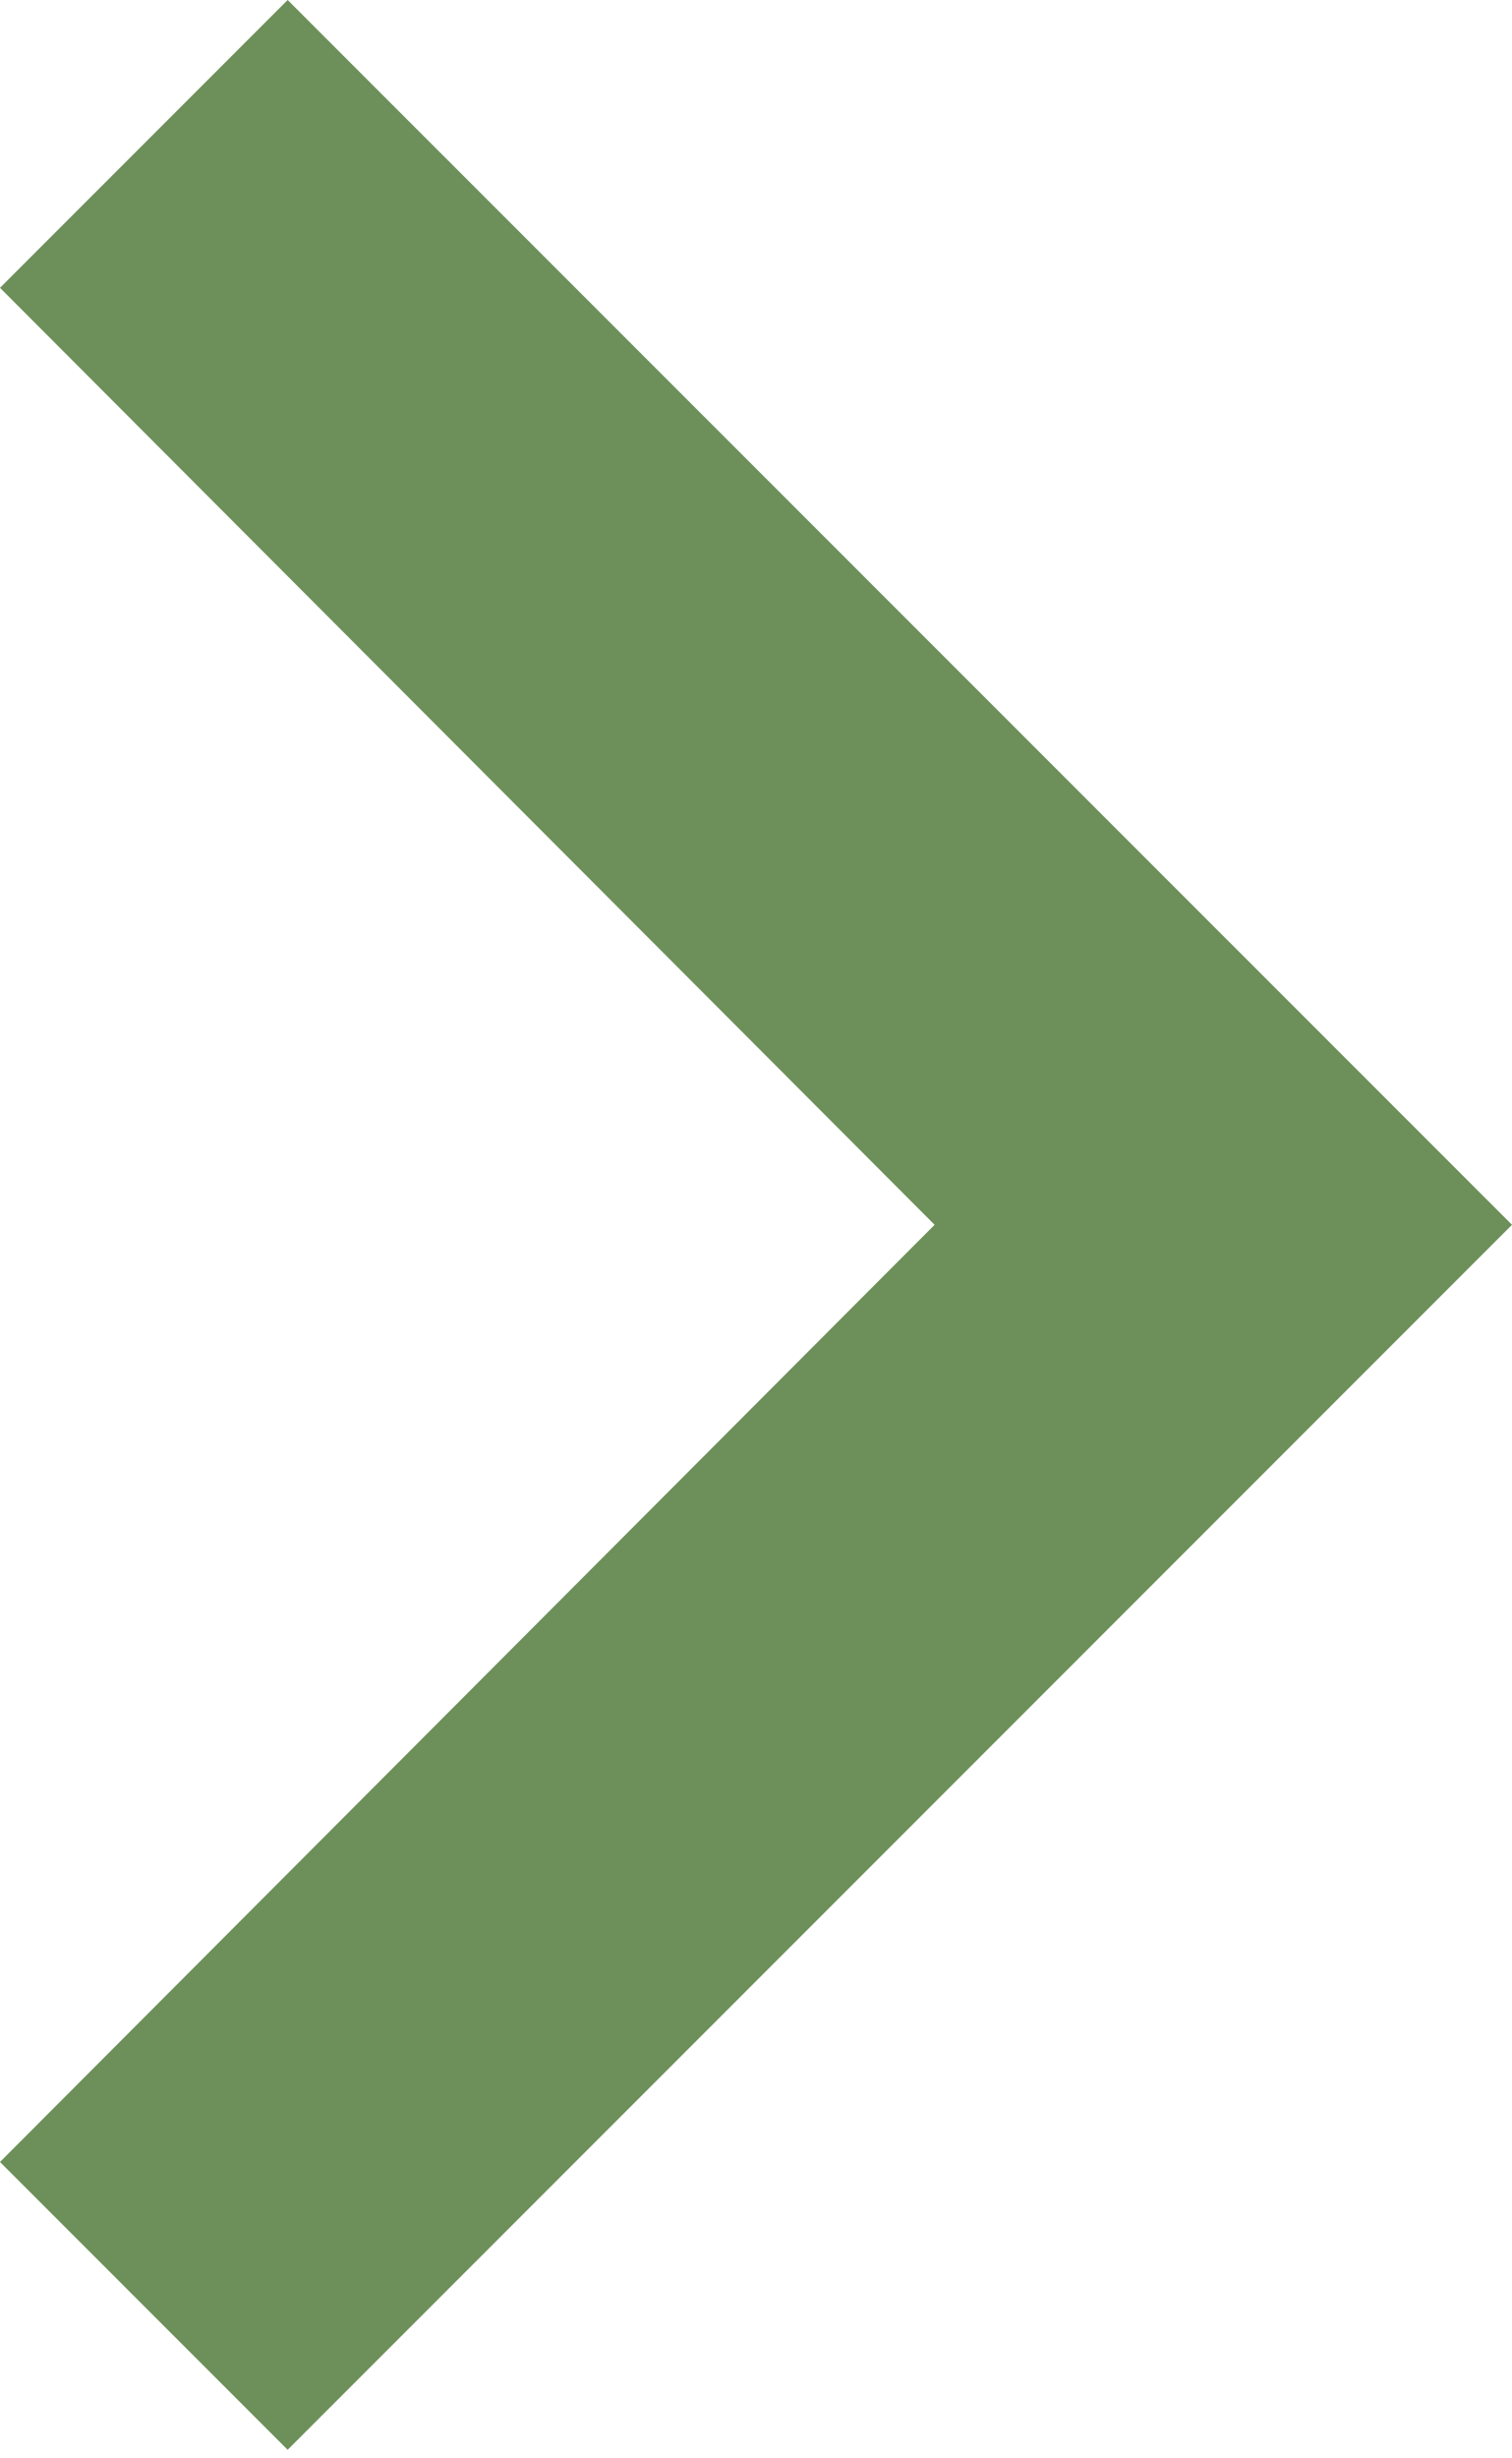 <svg width="8" height="13" viewBox="0 0 8 13" fill="none" xmlns="http://www.w3.org/2000/svg">
<path d="M1.47636e-06 1.522L4.945 6.477L6.09918e-07 11.433L1.522 12.955L8 6.477L1.522 -0L1.47636e-06 1.522Z" fill="#6D905A"/>
</svg>
